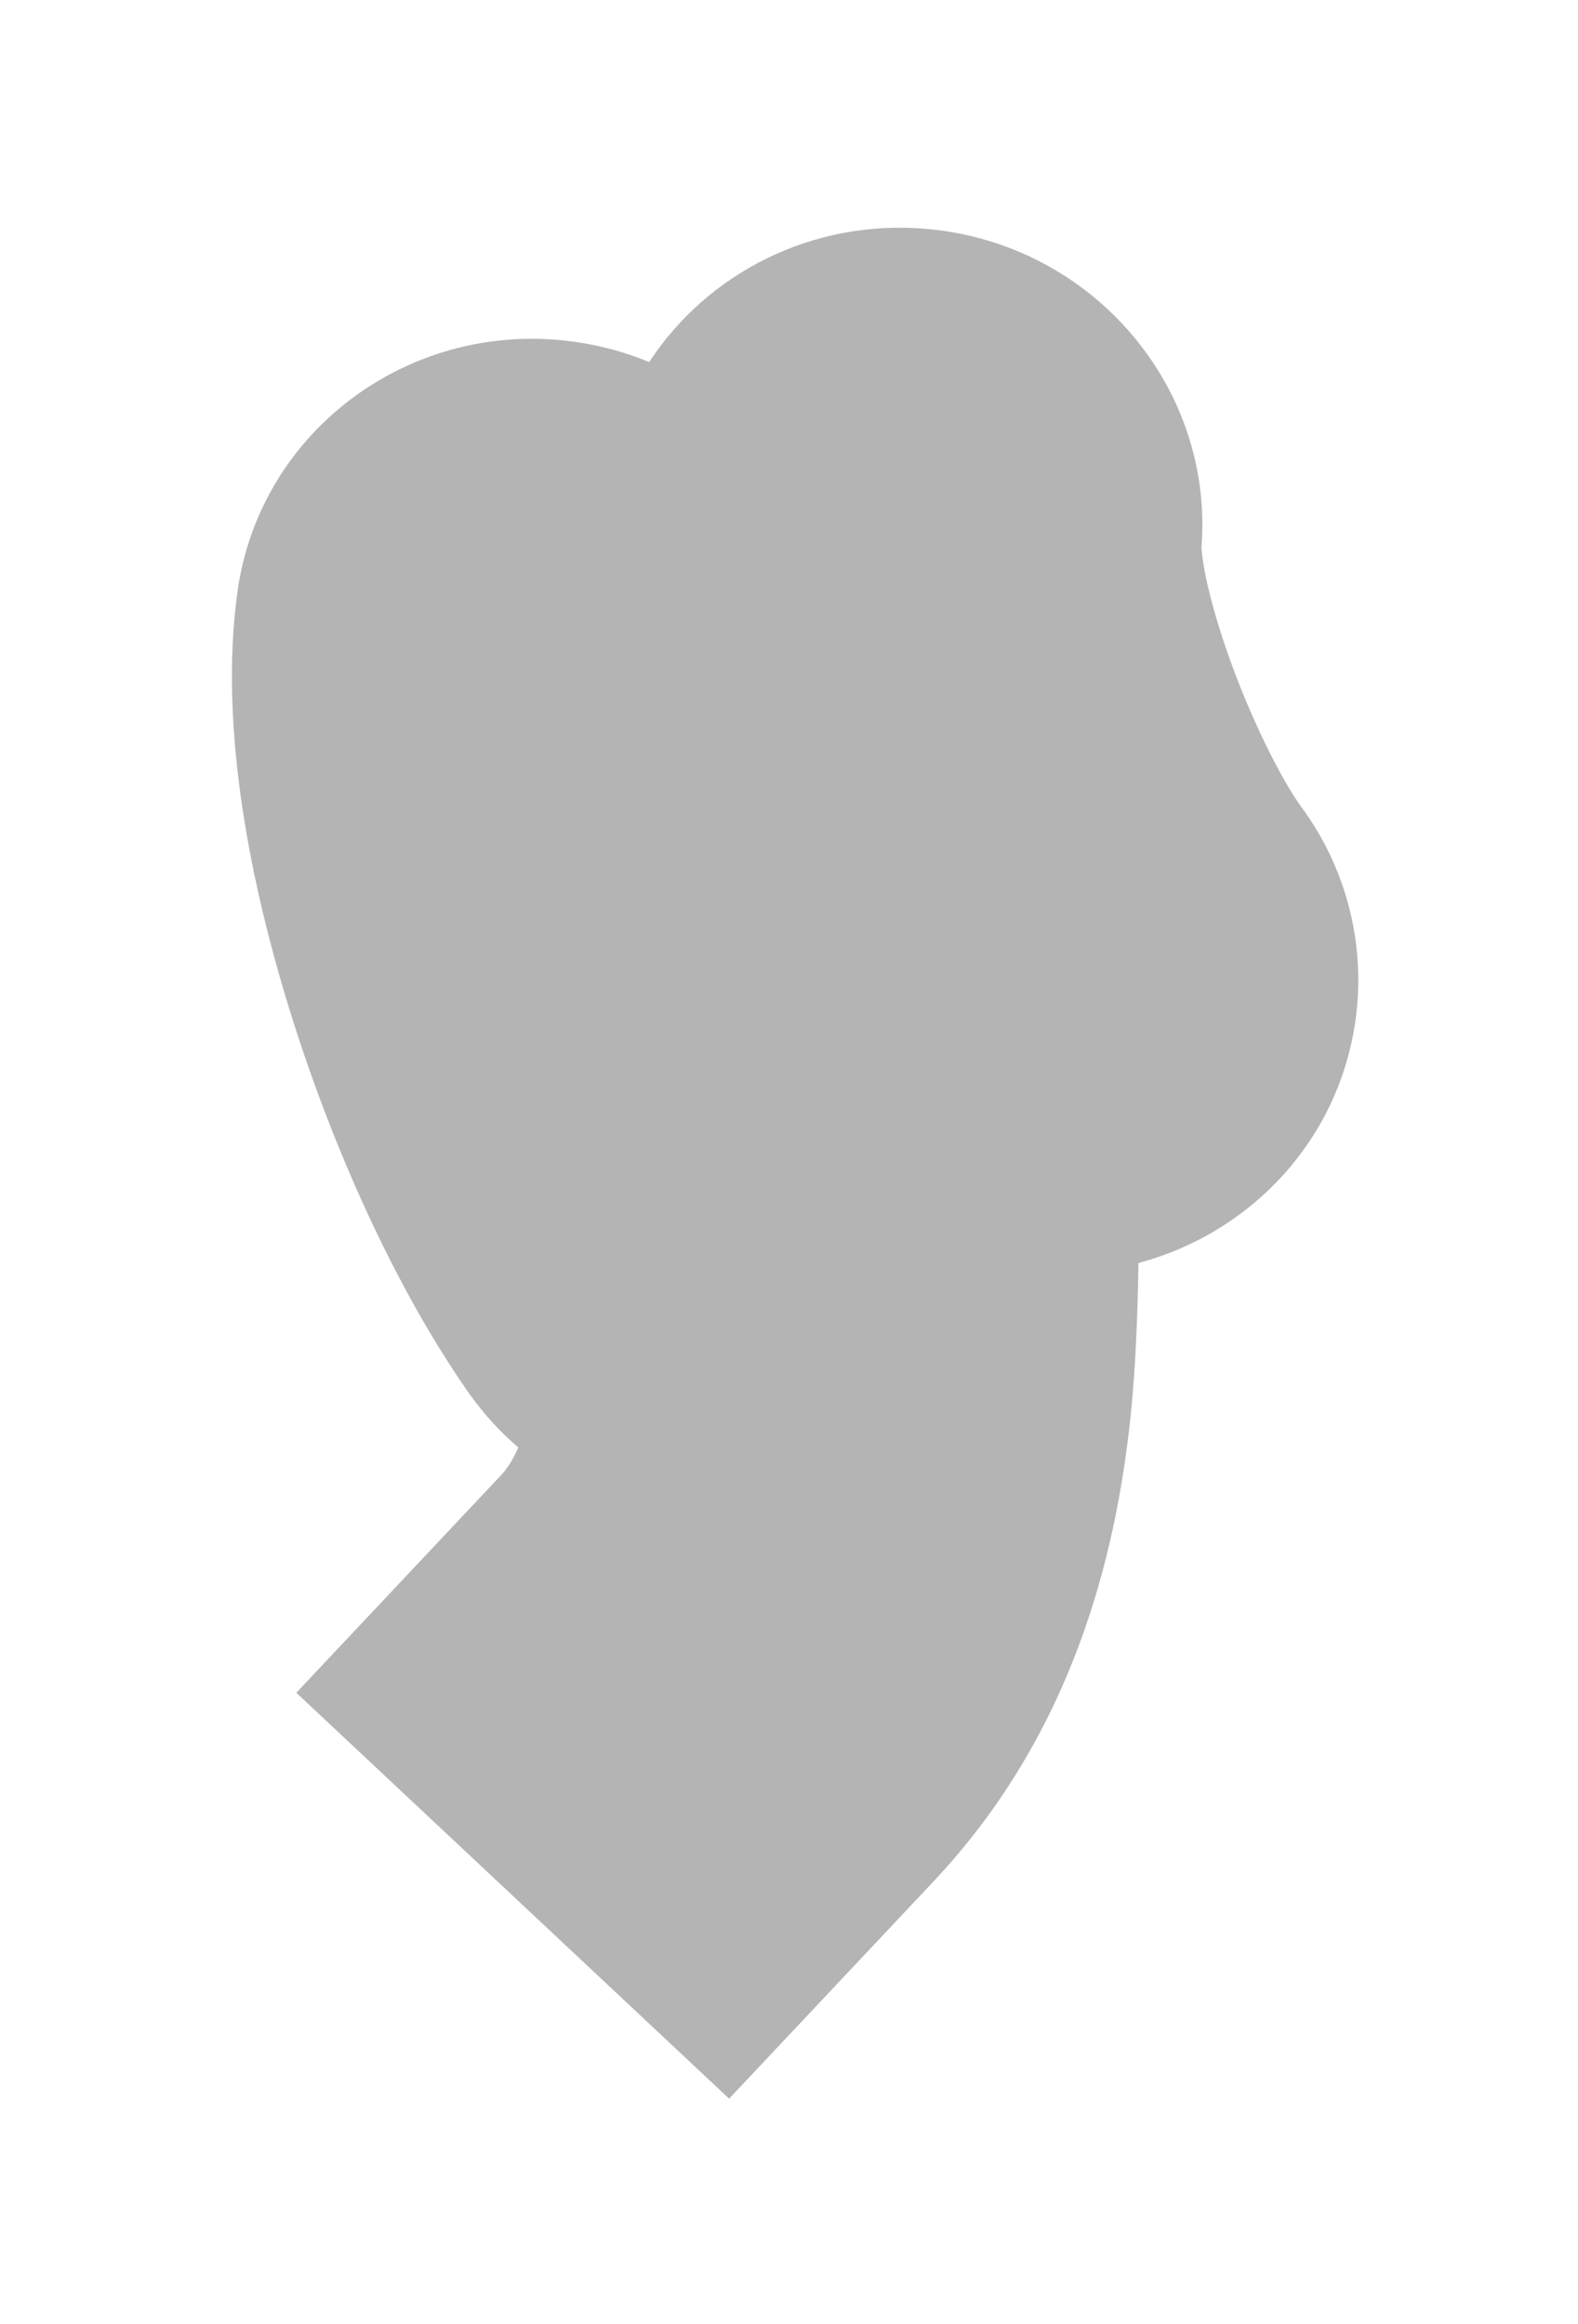 <svg width="36" height="53" viewBox="0 0 36 53" fill="none" xmlns="http://www.w3.org/2000/svg">
<g style="mix-blend-mode:overlay" filter="url(#filter0_f_2060_11155)">
<path fill-rule="evenodd" clip-rule="evenodd" d="M11.824 33.014C11.392 32.643 11 32.212 10.661 31.724C8.959 29.274 7.557 26.075 6.637 23.131C5.77 20.354 4.976 16.692 5.417 13.501C5.925 9.819 9.372 7.266 13.117 7.797C13.713 7.881 14.28 8.038 14.811 8.258C16.139 6.227 18.547 4.981 21.173 5.224C24.918 5.57 27.697 8.816 27.41 12.49C27.41 12.491 27.41 12.497 27.411 12.507C27.415 12.565 27.43 12.771 27.508 13.151C27.62 13.696 27.815 14.373 28.085 15.116C28.665 16.709 29.35 17.946 29.668 18.376C31.899 21.393 31.234 25.598 28.182 27.769C27.495 28.258 26.746 28.601 25.972 28.807C25.954 29.998 25.905 31.266 25.786 32.37C25.451 35.475 24.482 39.528 21.301 42.908L16.634 47.867L6.76 38.609L11.428 33.65C11.547 33.523 11.688 33.33 11.824 33.014Z" fill="#353535" fill-opacity="0.37"/>
</g>
<defs>
<filter id="filter0_f_2060_11155" x="0.542" y="0.446" width="35.195" height="52.17" filterUnits="userSpaceOnUse" color-interpolation-filters="sRGB">
<feFlood flood-opacity="0" result="BackgroundImageFix"/>
<feBlend mode="normal" in="SourceGraphic" in2="BackgroundImageFix" result="shape"/>
<feGaussianBlur stdDeviation="2.374" result="effect1_foregroundBlur_2060_11155"/>
</filter>
</defs>
</svg>
